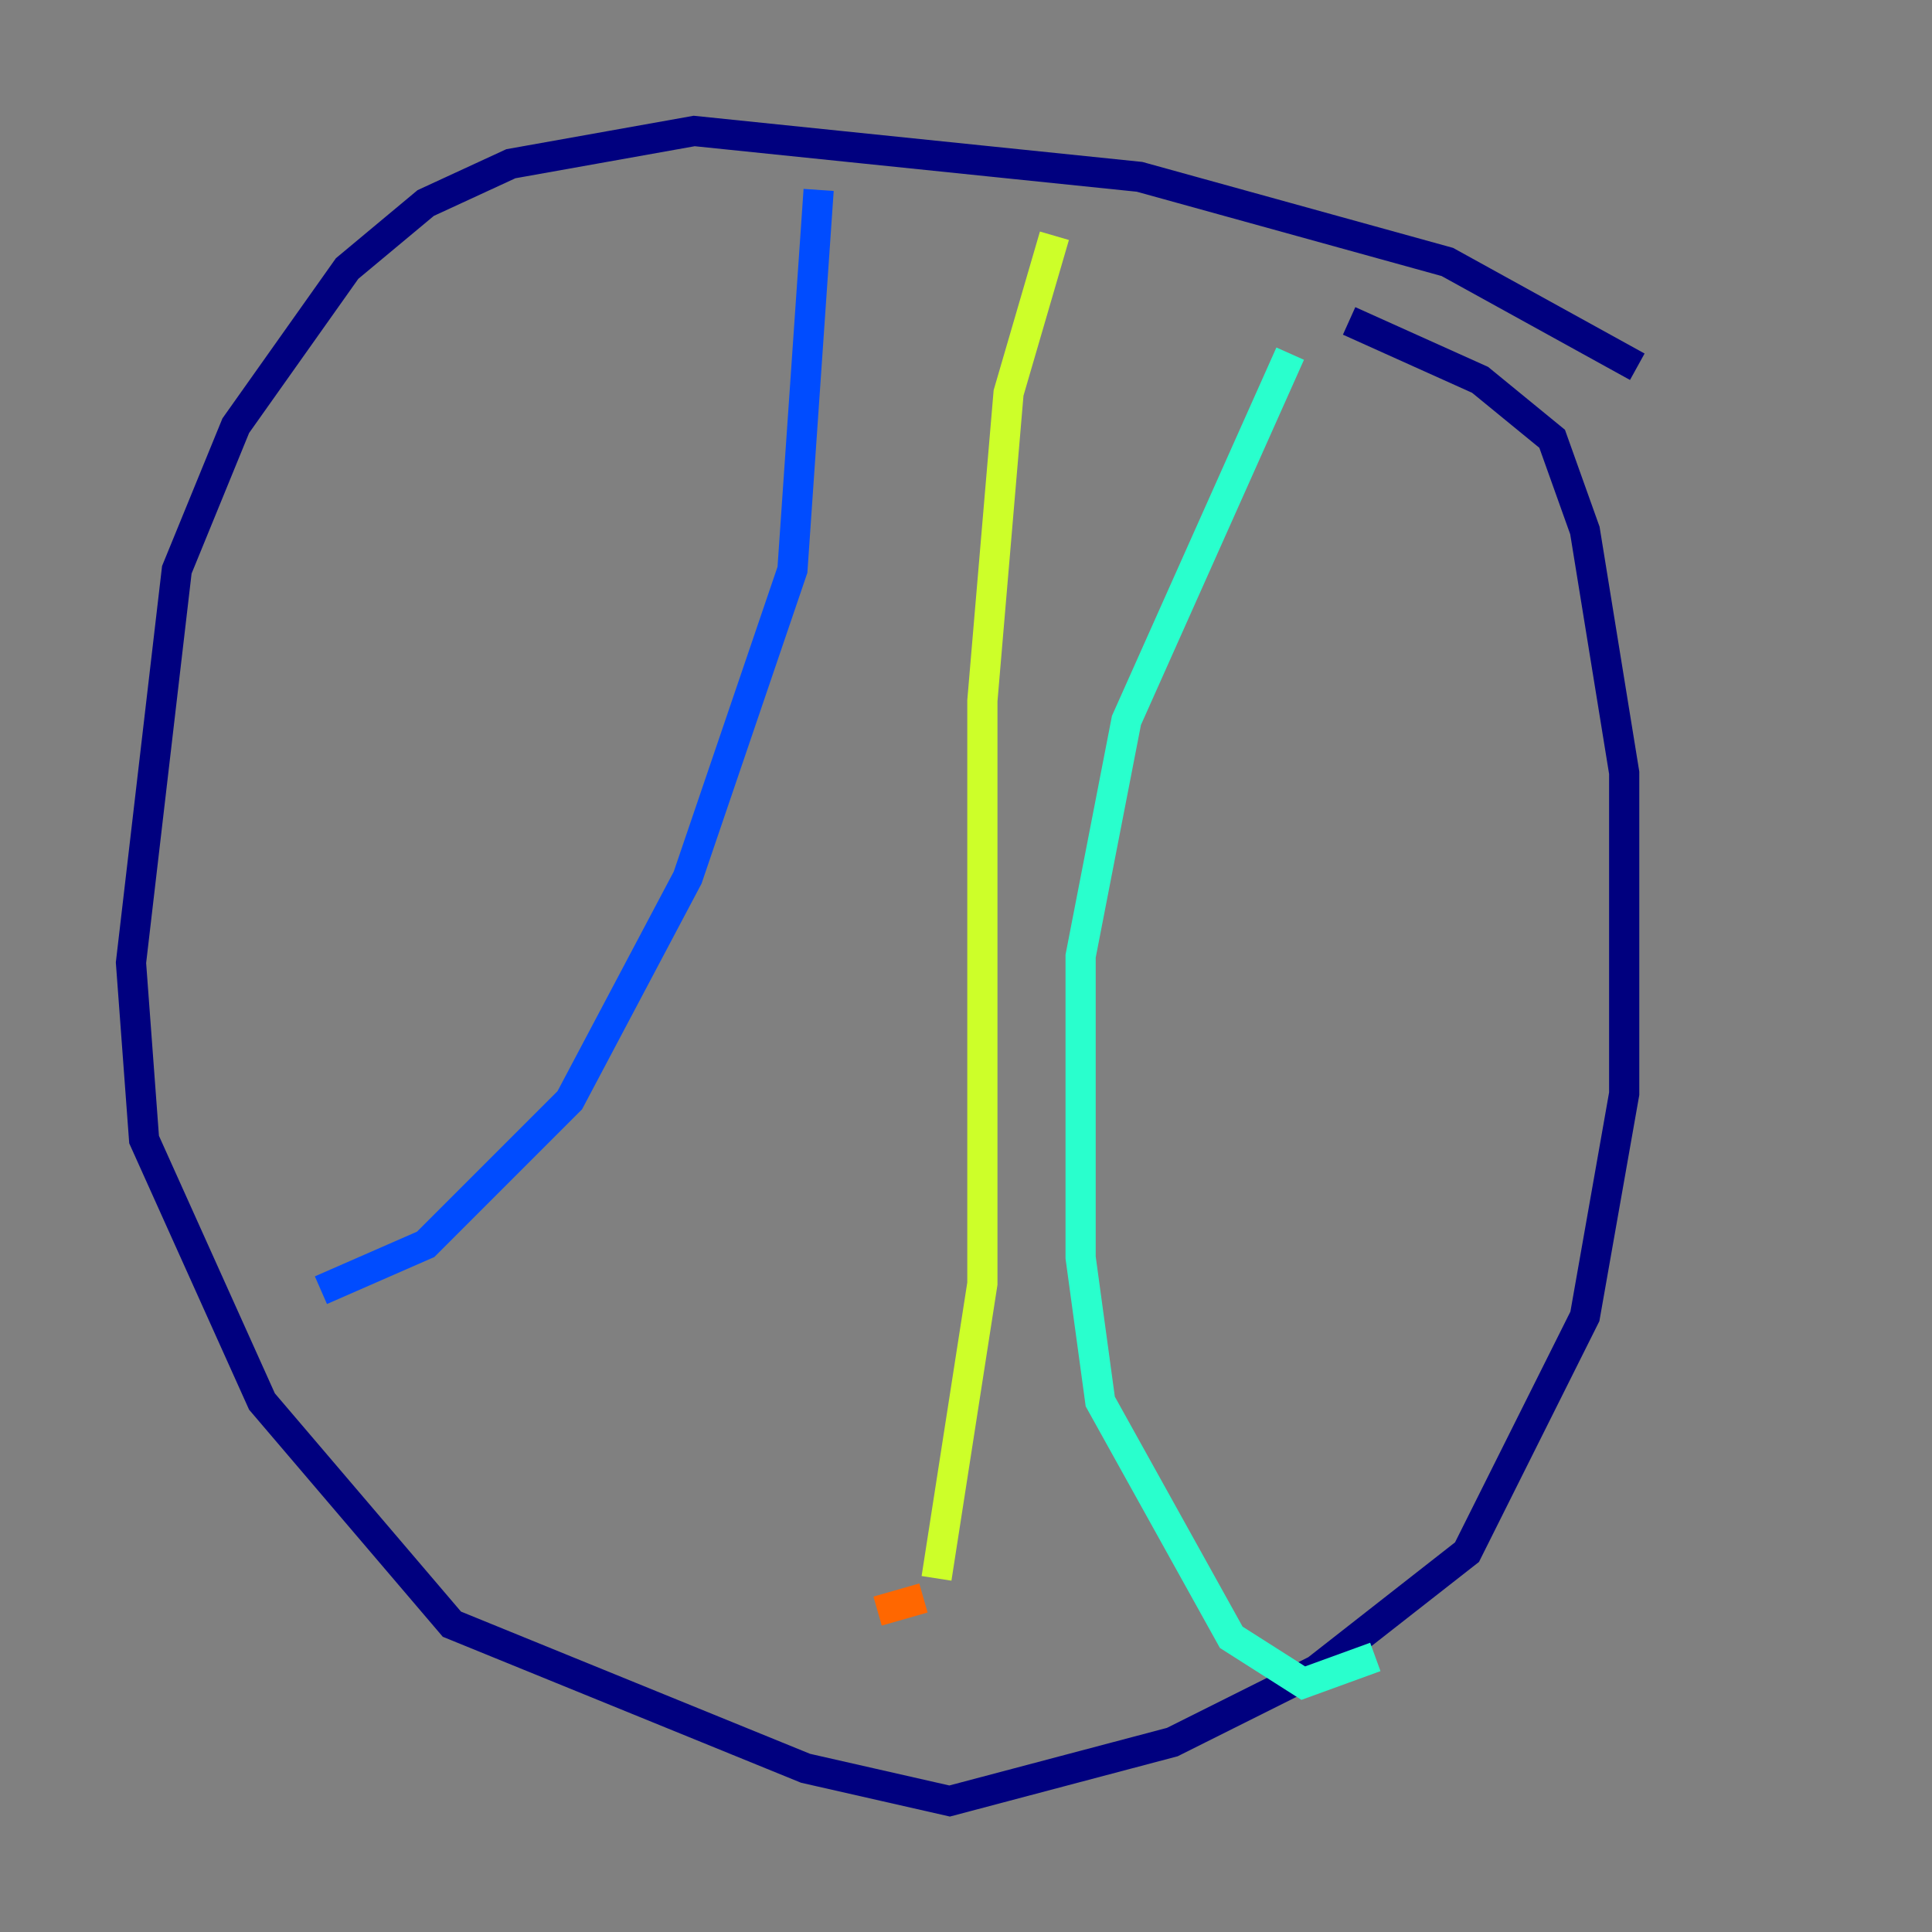 <?xml version="1.0" encoding="utf-8" ?>
<svg baseProfile="tiny" height="128" version="1.2" viewBox="0,0,128,128" width="128" xmlns="http://www.w3.org/2000/svg" xmlns:ev="http://www.w3.org/2001/xml-events" xmlns:xlink="http://www.w3.org/1999/xlink"><rect x="0" y="0" width="128" height="128" fill="#808080" stroke="none"/><defs /><polyline fill="none" points="108.475,24.298 95.891,17.356 75.498,11.715 45.993,8.678 33.844,10.848 28.203,13.451 22.997,17.79 15.62,28.203 11.715,37.749 8.678,63.783 9.546,75.498 17.356,92.854 29.939,107.607 53.37,117.153 62.915,119.322 77.668,115.417 87.214,110.644 97.193,102.834 105.003,87.214 107.607,72.461 107.607,51.2 105.003,35.146 102.834,29.071 98.061,25.166 89.383,21.261" stroke="#00007f" stroke-width="2" /><polyline fill="none" points="54.237,12.583 52.502,37.749 45.559,58.142 37.749,72.895 28.203,82.441 21.261,85.478" stroke="#004cff" stroke-width="2" /><polyline fill="none" points="85.478,23.43 74.63,47.729 71.593,63.349 71.593,83.308 72.895,92.854 81.573,108.475 86.346,111.512 91.119,109.776" stroke="#29ffcd" stroke-width="2" /><polyline fill="none" points="69.858,15.62 66.82,26.034 65.085,46.427 65.085,85.044 62.047,104.57" stroke="#cdff29" stroke-width="2" /><polyline fill="none" points="61.18,105.871 58.142,106.739" stroke="#ff6700" stroke-width="2" /><polyline fill="none" points="13.451,56.407 13.451,56.407" stroke="#7f0000" stroke-width="2" /></svg>
